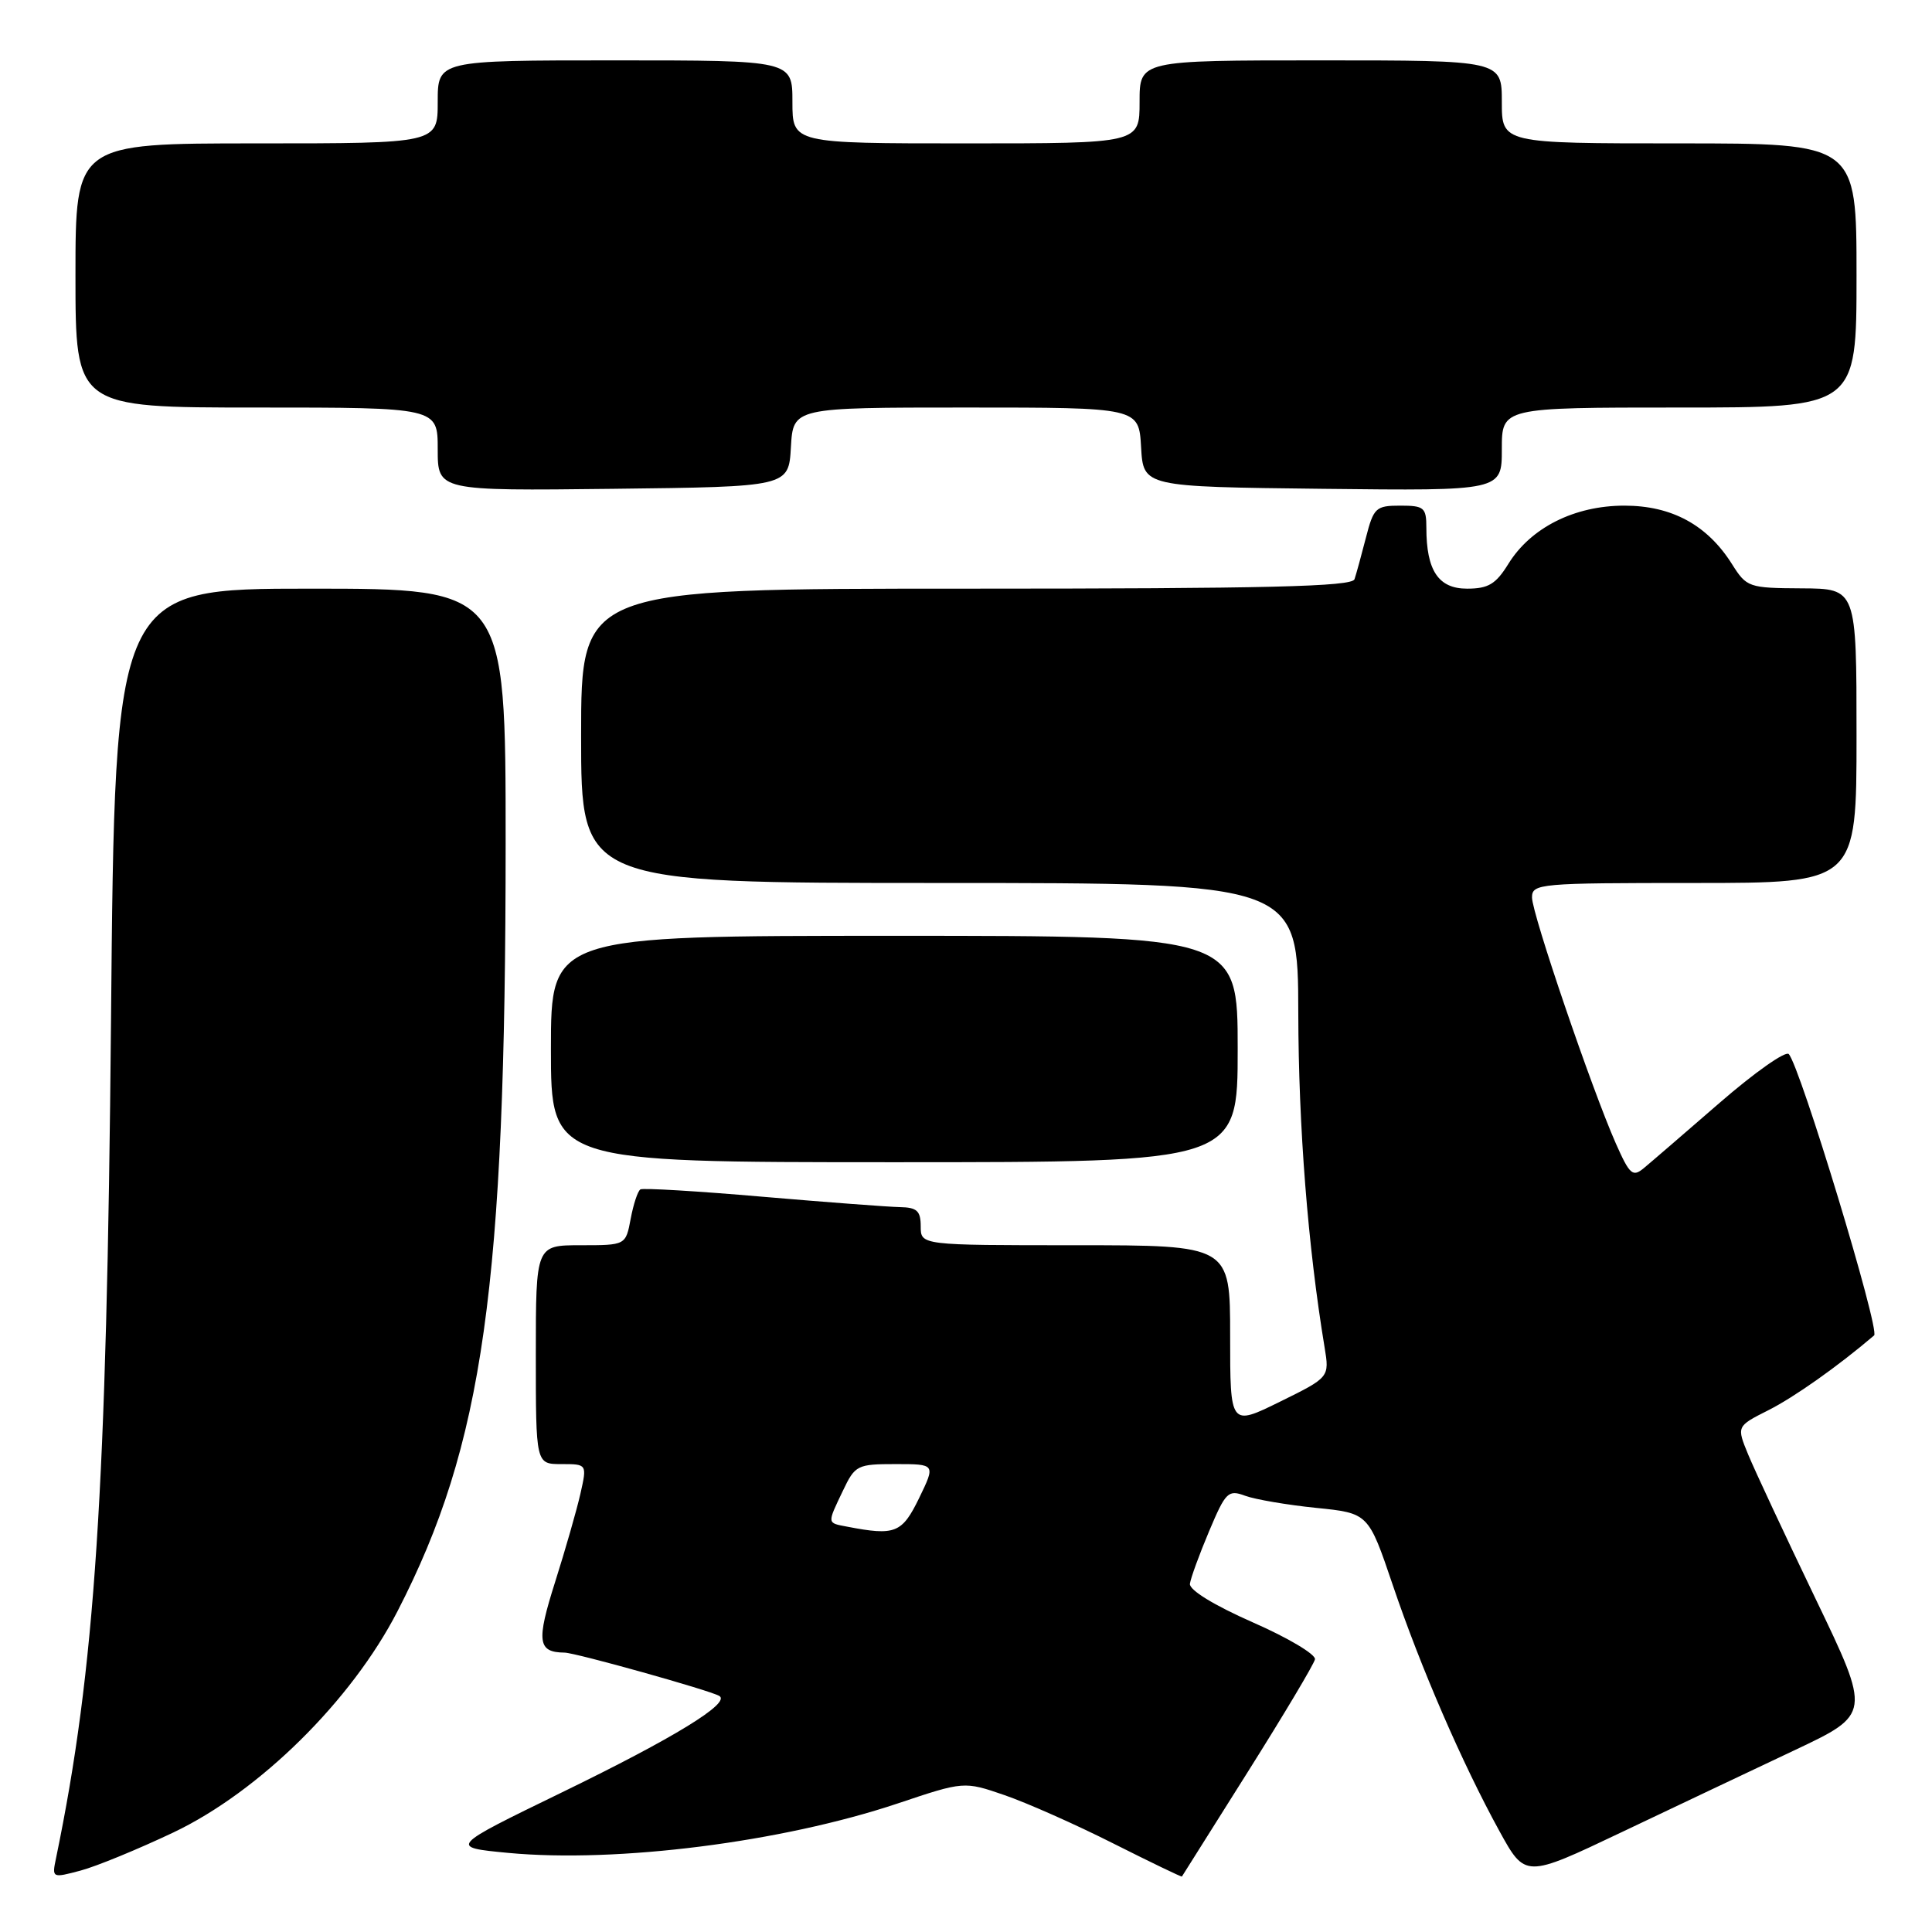 <?xml version="1.0" encoding="UTF-8" standalone="no"?>
<!DOCTYPE svg PUBLIC "-//W3C//DTD SVG 1.1//EN" "http://www.w3.org/Graphics/SVG/1.1/DTD/svg11.dtd" >
<svg xmlns="http://www.w3.org/2000/svg" xmlns:xlink="http://www.w3.org/1999/xlink" version="1.1" viewBox="0 0 256 256">
 <g >
 <path fill="currentColor"
d=" M 23.00 242.80 C 34.39 237.37 46.57 225.35 52.67 213.50 C 64.05 191.41 66.99 170.52 67.00 111.75 C 67.00 78.00 67.00 78.00 41.11 78.00 C 15.22 78.00 15.22 78.00 14.71 135.25 C 14.14 197.66 12.60 221.21 7.43 246.19 C 6.87 248.86 6.89 248.87 10.68 247.86 C 12.78 247.30 18.32 245.02 23.00 242.80 Z  M 165.35 234.77 C 170.10 227.23 174.10 220.52 174.24 219.87 C 174.38 219.23 170.68 217.02 166.00 214.97 C 160.88 212.71 157.57 210.69 157.67 209.86 C 157.77 209.11 158.91 205.98 160.21 202.90 C 162.41 197.68 162.74 197.36 165.00 198.20 C 166.34 198.69 170.56 199.41 174.38 199.80 C 181.32 200.50 181.32 200.50 184.54 210.00 C 188.25 220.97 193.75 233.65 198.67 242.61 C 202.10 248.85 202.10 248.85 214.80 242.81 C 221.79 239.49 232.09 234.60 237.71 231.95 C 247.92 227.13 247.92 227.13 240.56 211.82 C 236.51 203.39 232.50 194.81 231.65 192.75 C 230.10 188.99 230.10 188.99 234.30 186.87 C 237.74 185.14 243.55 181.03 248.33 176.95 C 249.14 176.26 238.53 141.29 237.02 139.67 C 236.59 139.22 232.48 142.12 227.87 146.12 C 223.27 150.11 218.75 154.01 217.83 154.77 C 216.34 156.01 215.95 155.67 214.10 151.50 C 210.91 144.28 203.00 121.08 203.00 118.92 C 203.00 117.08 203.95 117.00 224.50 117.00 C 246.00 117.00 246.00 117.00 246.00 97.50 C 246.00 78.00 246.00 78.00 238.75 77.96 C 231.71 77.92 231.44 77.83 229.50 74.75 C 226.23 69.56 221.52 67.00 215.24 67.00 C 208.63 67.00 202.84 69.91 199.87 74.71 C 198.21 77.40 197.21 78.00 194.39 78.00 C 190.60 78.00 189.00 75.61 189.00 69.93 C 189.00 67.25 188.70 67.00 185.54 67.00 C 182.30 67.00 182.01 67.28 180.99 71.25 C 180.39 73.59 179.71 76.06 179.48 76.75 C 179.15 77.73 167.97 78.00 128.03 78.00 C 77.00 78.00 77.00 78.00 77.00 97.50 C 77.00 117.00 77.00 117.00 124.50 117.00 C 172.00 117.00 172.00 117.00 172.03 134.25 C 172.06 149.33 173.30 165.15 175.51 178.50 C 176.17 182.50 176.17 182.50 169.59 185.74 C 163.00 188.98 163.00 188.98 163.00 176.99 C 163.00 165.00 163.00 165.00 142.50 165.00 C 122.00 165.00 122.00 165.00 122.00 162.50 C 122.00 160.45 121.50 159.99 119.25 159.95 C 117.74 159.92 109.53 159.30 101.00 158.57 C 92.47 157.83 85.21 157.40 84.86 157.60 C 84.51 157.81 83.93 159.56 83.57 161.49 C 82.91 165.00 82.91 165.00 76.95 165.00 C 71.00 165.00 71.00 165.00 71.00 179.50 C 71.00 194.00 71.00 194.00 74.39 194.00 C 77.79 194.00 77.79 194.00 76.91 197.92 C 76.42 200.08 74.91 205.35 73.55 209.64 C 71.05 217.52 71.24 218.94 74.81 218.98 C 76.27 219.00 94.03 223.97 95.31 224.72 C 96.88 225.64 89.35 230.26 74.50 237.48 C 59.50 244.77 59.50 244.77 67.36 245.52 C 81.79 246.87 103.61 244.10 118.94 238.97 C 127.74 236.02 127.74 236.02 133.12 237.87 C 136.08 238.89 142.55 241.76 147.50 244.26 C 152.45 246.75 156.55 248.73 156.61 248.65 C 156.67 248.57 160.60 242.32 165.35 234.77 Z  M 164.00 139.00 C 164.00 124.00 164.00 124.00 118.50 124.00 C 73.00 124.00 73.00 124.00 73.00 139.00 C 73.00 154.00 73.00 154.00 118.50 154.00 C 164.00 154.00 164.00 154.00 164.00 139.00 Z  M 104.80 59.25 C 105.10 54.00 105.10 54.00 128.00 54.00 C 150.90 54.00 150.90 54.00 151.20 59.25 C 151.50 64.50 151.50 64.50 175.25 64.77 C 199.00 65.04 199.00 65.04 199.00 59.52 C 199.00 54.00 199.00 54.00 222.50 54.00 C 246.00 54.00 246.00 54.00 246.00 36.50 C 246.00 19.00 246.00 19.00 222.50 19.00 C 199.00 19.00 199.00 19.00 199.00 13.50 C 199.00 8.00 199.00 8.00 175.00 8.00 C 151.00 8.00 151.00 8.00 151.00 13.50 C 151.00 19.00 151.00 19.00 128.00 19.00 C 105.00 19.00 105.00 19.00 105.00 13.50 C 105.00 8.00 105.00 8.00 81.50 8.00 C 58.00 8.00 58.00 8.00 58.00 13.50 C 58.00 19.00 58.00 19.00 34.00 19.00 C 10.00 19.00 10.00 19.00 10.00 36.50 C 10.00 54.00 10.00 54.00 34.00 54.00 C 58.00 54.00 58.00 54.00 58.00 59.52 C 58.00 65.04 58.00 65.04 81.25 64.77 C 104.50 64.50 104.50 64.50 104.80 59.25 Z  M 112.25 202.29 C 109.56 201.78 109.58 201.95 111.69 197.53 C 113.30 194.14 113.59 194.00 118.67 194.00 C 123.97 194.00 123.97 194.00 121.79 198.50 C 119.52 203.16 118.62 203.52 112.25 202.29 Z "/>
</g>
</svg>